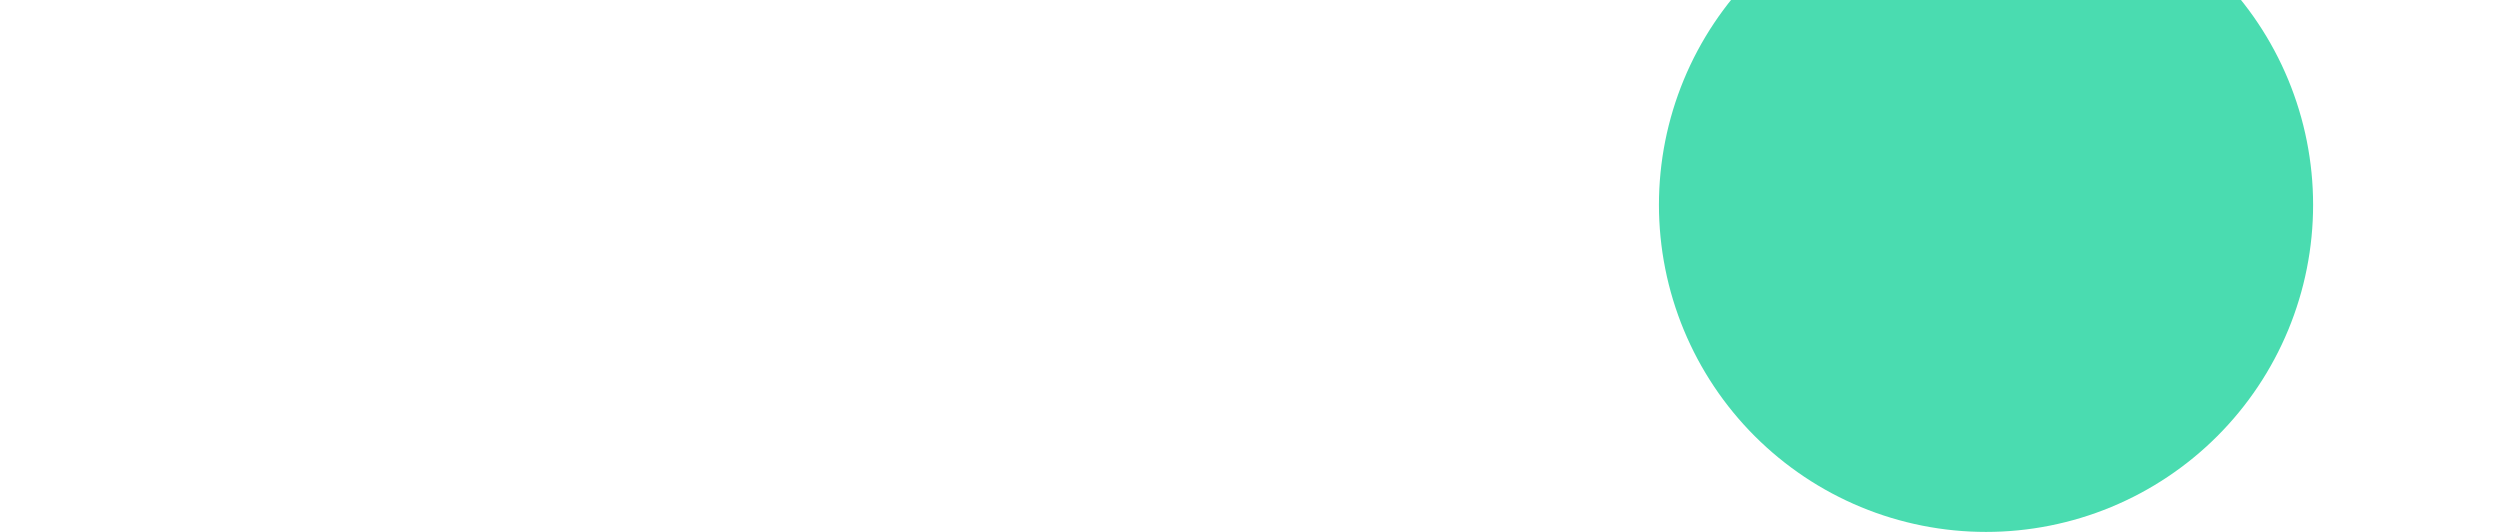 <?xml version="1.0" encoding="UTF-8"?>
<svg xmlns="http://www.w3.org/2000/svg" xmlns:xlink="http://www.w3.org/1999/xlink" width="987pt" height="210pt" viewBox="0 0 987 210" version="1.2">
<g id="surface1">
<path style=" stroke:none;fill-rule:nonzero;fill:rgb(29.019%,86.269%,69.019%);fill-opacity:1;" d="M 784.078 -48.262 C 781.965 -48.262 779.855 -48.211 777.742 -48.105 C 775.633 -48.004 773.523 -47.848 771.422 -47.641 C 769.32 -47.434 767.223 -47.176 765.133 -46.863 C 763.043 -46.555 760.961 -46.195 758.887 -45.781 C 756.812 -45.371 754.754 -44.906 752.703 -44.395 C 750.652 -43.879 748.617 -43.316 746.594 -42.703 C 744.57 -42.09 742.566 -41.426 740.574 -40.715 C 738.586 -40.004 736.613 -39.242 734.664 -38.434 C 732.711 -37.625 730.777 -36.77 728.867 -35.863 C 726.957 -34.961 725.07 -34.012 723.207 -33.016 C 721.344 -32.02 719.504 -30.977 717.691 -29.891 C 715.879 -28.805 714.094 -27.676 712.336 -26.5 C 710.582 -25.324 708.852 -24.109 707.156 -22.852 C 705.457 -21.59 703.793 -20.293 702.16 -18.953 C 700.527 -17.609 698.926 -16.23 697.359 -14.812 C 695.793 -13.391 694.266 -11.934 692.77 -10.441 C 691.273 -8.945 689.816 -7.418 688.398 -5.852 C 686.98 -4.285 685.602 -2.684 684.258 -1.051 C 682.918 0.582 681.617 2.246 680.359 3.945 C 679.102 5.641 677.883 7.371 676.711 9.129 C 675.535 10.883 674.406 12.668 673.32 14.48 C 672.234 16.293 671.191 18.133 670.195 19.996 C 669.199 21.859 668.25 23.746 667.348 25.656 C 666.441 27.566 665.586 29.5 664.777 31.453 C 663.969 33.406 663.207 35.375 662.496 37.367 C 661.785 39.355 661.121 41.363 660.508 43.383 C 659.895 45.406 659.332 47.441 658.816 49.492 C 658.305 51.543 657.84 53.605 657.43 55.676 C 657.016 57.75 656.656 59.832 656.344 61.922 C 656.035 64.012 655.777 66.109 655.57 68.211 C 655.363 70.316 655.207 72.422 655.102 74.531 C 655 76.645 654.949 78.754 654.949 80.867 C 654.949 82.98 655 85.094 655.102 87.203 C 655.207 89.316 655.363 91.422 655.57 93.527 C 655.777 95.629 656.035 97.727 656.344 99.816 C 656.656 101.906 657.016 103.988 657.43 106.062 C 657.84 108.133 658.305 110.195 658.816 112.246 C 659.332 114.297 659.895 116.332 660.508 118.352 C 661.121 120.375 661.785 122.383 662.496 124.371 C 663.207 126.363 663.969 128.332 664.777 130.285 C 665.586 132.238 666.441 134.168 667.348 136.078 C 668.25 137.988 669.199 139.875 670.195 141.742 C 671.191 143.605 672.234 145.441 673.32 147.254 C 674.406 149.066 675.535 150.852 676.711 152.609 C 677.883 154.367 679.102 156.094 680.359 157.793 C 681.617 159.488 682.918 161.156 684.258 162.789 C 685.602 164.422 686.98 166.023 688.398 167.59 C 689.816 169.152 691.273 170.684 692.77 172.18 C 694.266 173.672 695.793 175.129 697.359 176.547 C 698.926 177.969 700.527 179.348 702.16 180.688 C 703.793 182.027 705.457 183.328 707.156 184.586 C 708.852 185.848 710.582 187.062 712.336 188.238 C 714.094 189.41 715.879 190.543 717.691 191.629 C 719.504 192.715 721.344 193.758 723.207 194.754 C 725.07 195.75 726.957 196.699 728.867 197.602 C 730.777 198.504 732.711 199.363 734.664 200.172 C 736.613 200.98 738.586 201.738 740.574 202.453 C 742.566 203.164 744.57 203.824 746.594 204.441 C 748.617 205.055 750.652 205.617 752.703 206.129 C 754.754 206.645 756.812 207.105 758.887 207.52 C 760.961 207.93 763.043 208.293 765.133 208.602 C 767.223 208.914 769.32 209.172 771.422 209.379 C 773.523 209.586 775.633 209.742 777.742 209.844 C 779.855 209.949 781.965 210 784.078 210 C 786.191 210 788.305 209.949 790.414 209.844 C 792.527 209.742 794.633 209.586 796.734 209.379 C 798.84 209.172 800.938 208.914 803.027 208.602 C 805.117 208.293 807.199 207.93 809.27 207.52 C 811.344 207.105 813.406 206.645 815.457 206.129 C 817.504 205.617 819.543 205.055 821.562 204.441 C 823.586 203.824 825.594 203.164 827.582 202.453 C 829.57 201.738 831.543 200.98 833.496 200.172 C 835.449 199.363 837.379 198.504 839.289 197.602 C 841.199 196.699 843.086 195.75 844.953 194.754 C 846.816 193.758 848.652 192.715 850.465 191.629 C 852.277 190.543 854.062 189.41 855.82 188.238 C 857.578 187.062 859.305 185.848 861.004 184.586 C 862.699 183.328 864.367 182.027 866 180.688 C 867.633 179.348 869.234 177.969 870.797 176.547 C 872.363 175.129 873.895 173.672 875.391 172.18 C 876.883 170.684 878.34 169.152 879.758 167.59 C 881.18 166.023 882.559 164.422 883.898 162.789 C 885.238 161.156 886.539 159.488 887.797 157.793 C 889.059 156.094 890.273 154.367 891.449 152.609 C 892.621 150.852 893.754 149.066 894.84 147.254 C 895.926 145.441 896.965 143.605 897.961 141.742 C 898.961 139.875 899.91 137.988 900.812 136.078 C 901.715 134.168 902.57 132.238 903.383 130.285 C 904.191 128.332 904.949 126.363 905.66 124.371 C 906.375 122.383 907.035 120.375 907.648 118.352 C 908.262 116.332 908.828 114.297 909.34 112.246 C 909.855 110.195 910.316 108.133 910.73 106.062 C 911.141 103.988 911.504 101.906 911.812 99.816 C 912.121 97.727 912.383 95.629 912.59 93.527 C 912.797 91.422 912.953 89.316 913.055 87.203 C 913.16 85.094 913.211 82.98 913.211 80.867 C 913.211 78.754 913.16 76.645 913.055 74.531 C 912.953 72.422 912.797 70.316 912.59 68.211 C 912.383 66.109 912.121 64.012 911.812 61.922 C 911.504 59.832 911.141 57.75 910.73 55.676 C 910.316 53.605 909.855 51.543 909.34 49.492 C 908.828 47.441 908.262 45.406 907.648 43.383 C 907.035 41.363 906.375 39.355 905.66 37.367 C 904.949 35.375 904.191 33.406 903.383 31.453 C 902.57 29.5 901.715 27.566 900.812 25.656 C 899.91 23.746 898.961 21.859 897.961 19.996 C 896.965 18.133 895.926 16.293 894.84 14.48 C 893.754 12.668 892.621 10.883 891.449 9.129 C 890.273 7.371 889.059 5.641 887.797 3.945 C 886.539 2.246 885.238 0.582 883.898 -1.051 C 882.559 -2.684 881.18 -4.285 879.758 -5.852 C 878.34 -7.418 876.883 -8.945 875.391 -10.441 C 873.895 -11.934 872.363 -13.391 870.797 -14.812 C 869.234 -16.23 867.633 -17.609 866 -18.953 C 864.367 -20.293 862.699 -21.59 861.004 -22.852 C 859.305 -24.109 857.578 -25.324 855.82 -26.5 C 854.062 -27.676 852.277 -28.805 850.465 -29.891 C 848.652 -30.977 846.816 -32.02 844.953 -33.016 C 843.086 -34.012 841.199 -34.961 839.289 -35.863 C 837.379 -36.77 835.449 -37.625 833.496 -38.434 C 831.543 -39.242 829.57 -40.004 827.582 -40.715 C 825.594 -41.426 823.586 -42.09 821.562 -42.703 C 819.543 -43.316 817.504 -43.879 815.457 -44.395 C 813.406 -44.906 811.344 -45.371 809.27 -45.781 C 807.199 -46.195 805.117 -46.555 803.027 -46.863 C 800.938 -47.176 798.84 -47.434 796.734 -47.641 C 794.633 -47.848 792.527 -48.004 790.414 -48.105 C 788.305 -48.211 786.191 -48.262 784.078 -48.262 Z M 784.078 -48.262 "/>
</g>
</svg>
